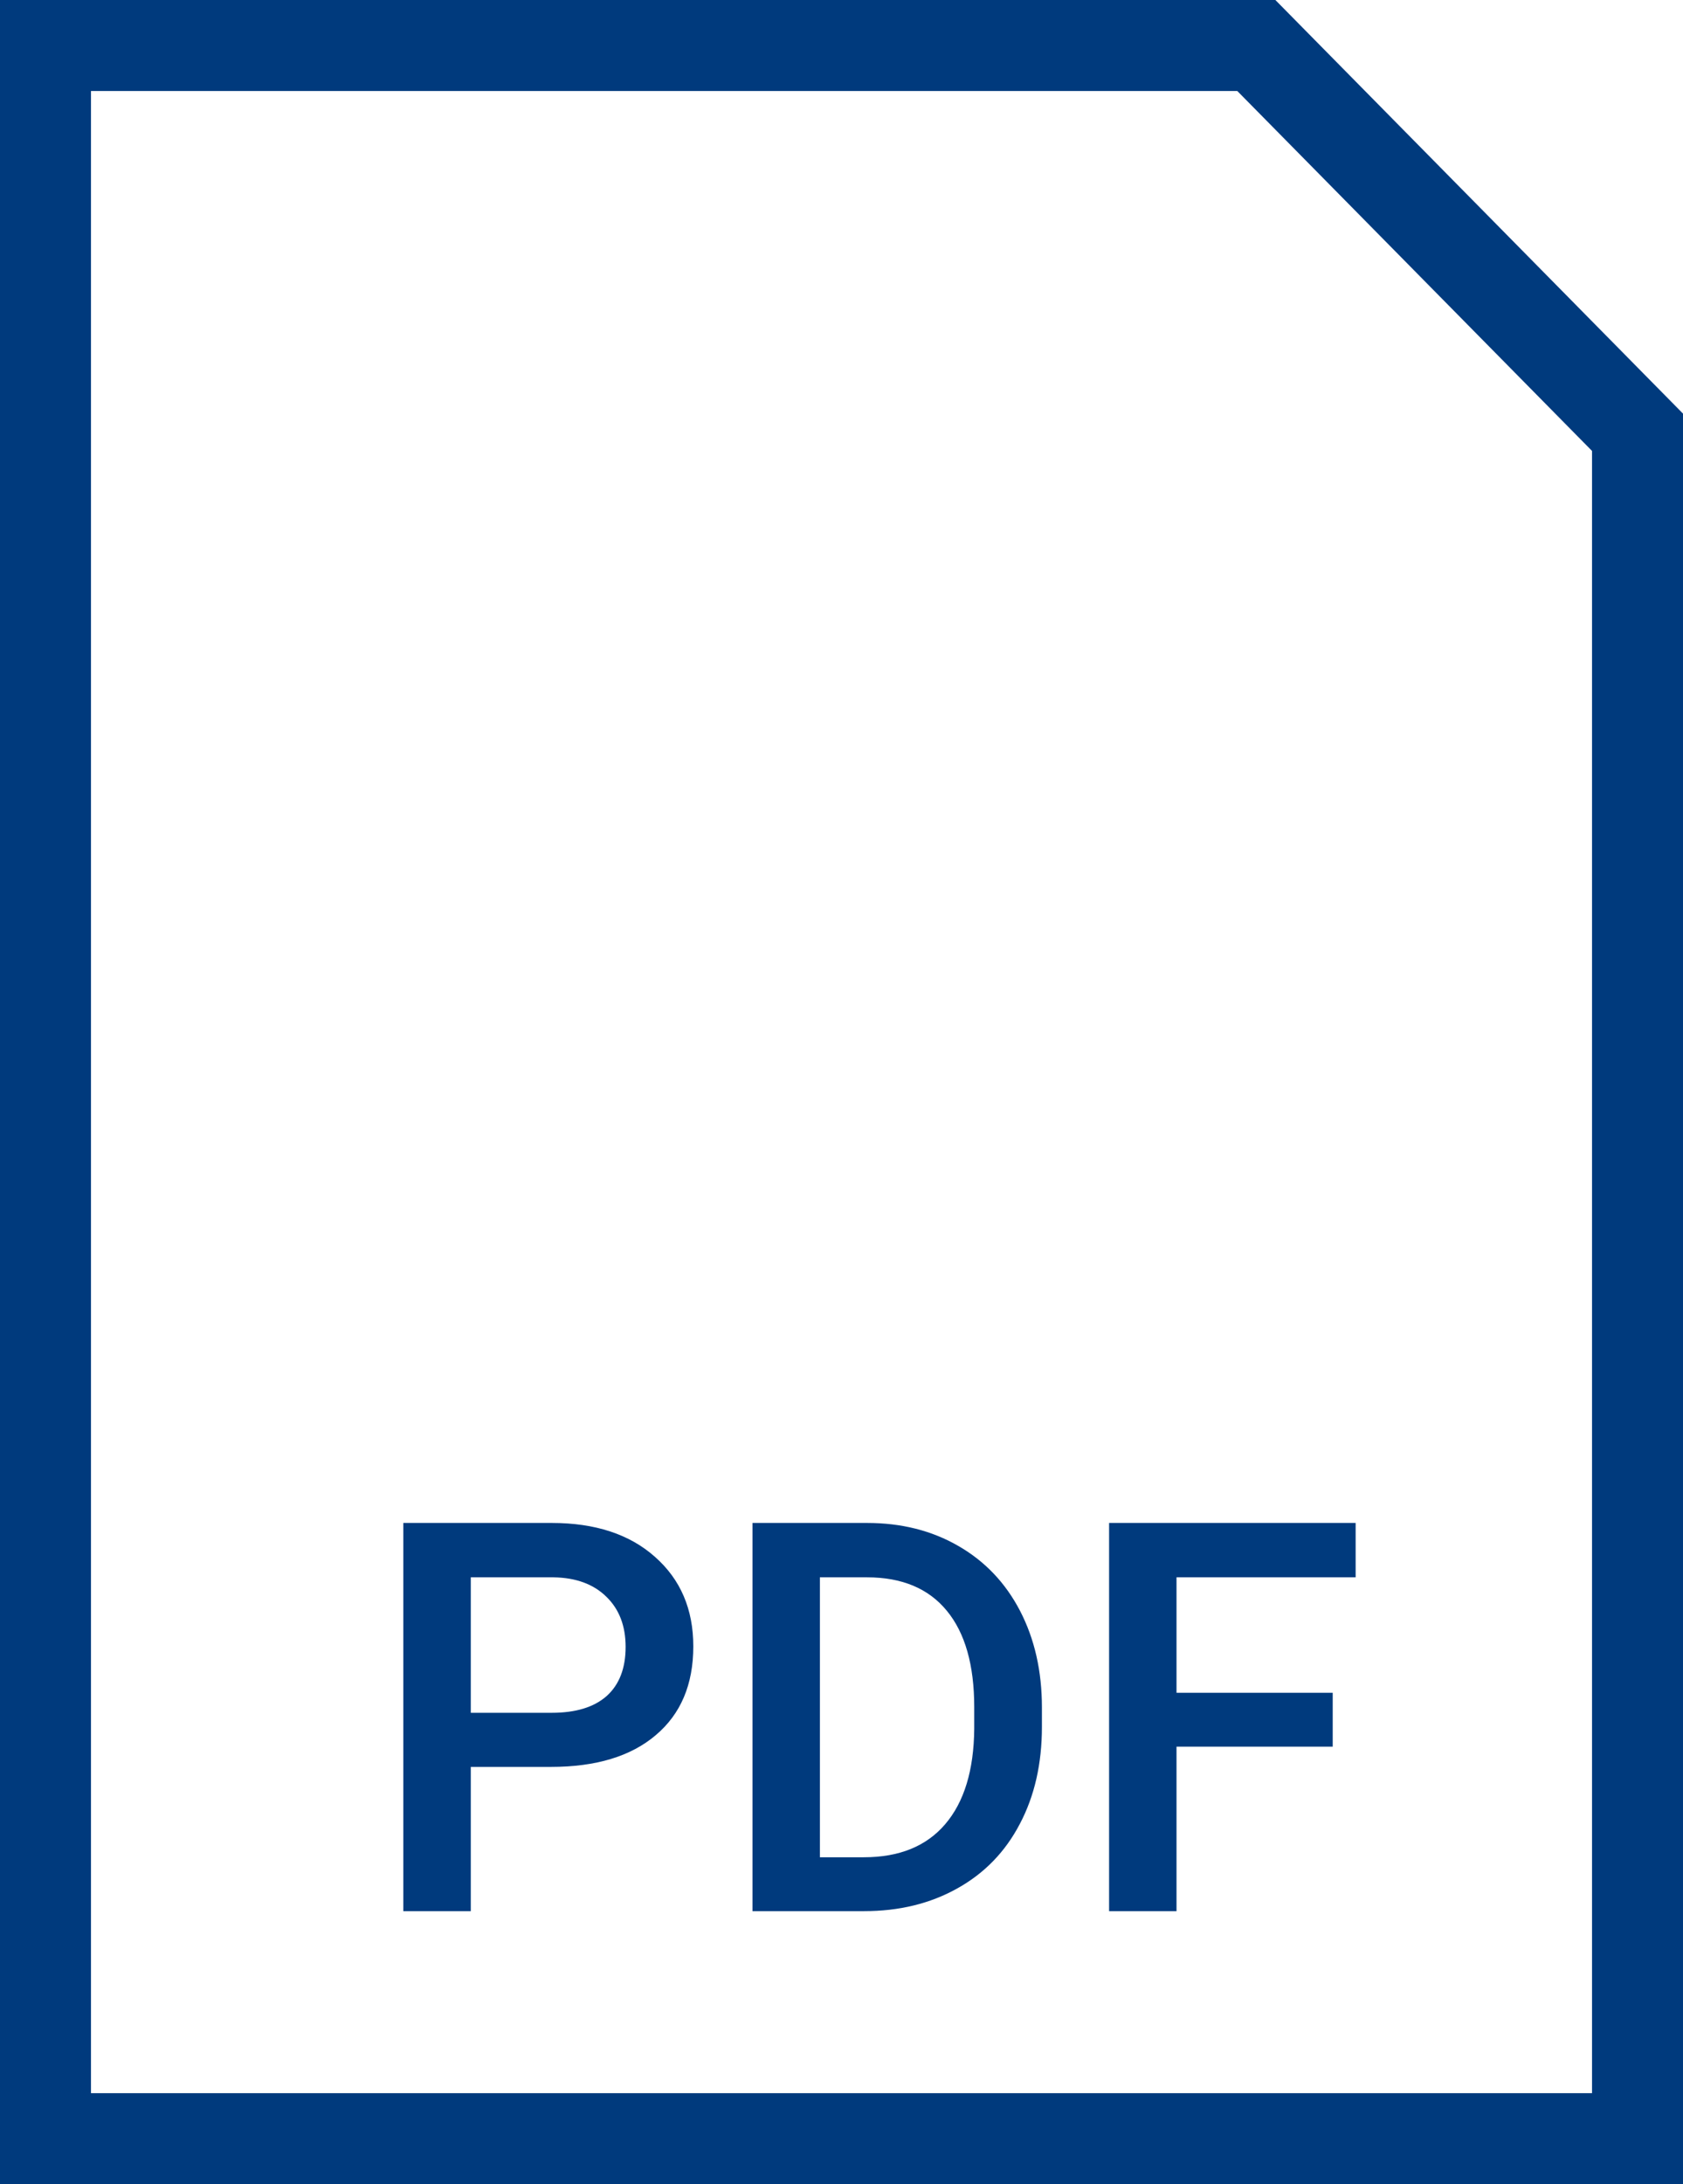 <svg width="37" height="48" viewBox="0 0 37 48" fill="none" xmlns="http://www.w3.org/2000/svg">
<path d="M1 47V1H27.62L36 9.5V47H1Z" stroke="#003A7D" stroke-width="2"/>
<path d="M10.35 38.83V42H8.867V33.469H12.131C13.084 33.469 13.84 33.717 14.398 34.213C14.961 34.709 15.242 35.365 15.242 36.182C15.242 37.018 14.967 37.668 14.416 38.133C13.869 38.598 13.102 38.83 12.113 38.83H10.35ZM10.35 37.641H12.131C12.658 37.641 13.06 37.518 13.338 37.272C13.615 37.022 13.754 36.662 13.754 36.193C13.754 35.732 13.613 35.365 13.332 35.092C13.051 34.815 12.664 34.672 12.172 34.664H10.35V37.641ZM16.543 42V33.469H19.062C19.816 33.469 20.484 33.637 21.066 33.973C21.652 34.309 22.105 34.785 22.426 35.402C22.746 36.02 22.906 36.727 22.906 37.523V37.951C22.906 38.76 22.744 39.471 22.42 40.084C22.1 40.697 21.641 41.17 21.043 41.502C20.449 41.834 19.768 42 18.998 42H16.543ZM18.025 34.664V40.816H18.992C19.77 40.816 20.365 40.574 20.779 40.09C21.197 39.602 21.41 38.902 21.418 37.992V37.518C21.418 36.592 21.217 35.885 20.814 35.397C20.412 34.908 19.828 34.664 19.062 34.664H18.025ZM29.299 38.385H25.865V42H24.383V33.469H29.803V34.664H25.865V37.201H29.299V38.385Z" fill="#003A7D"/>
</svg>
